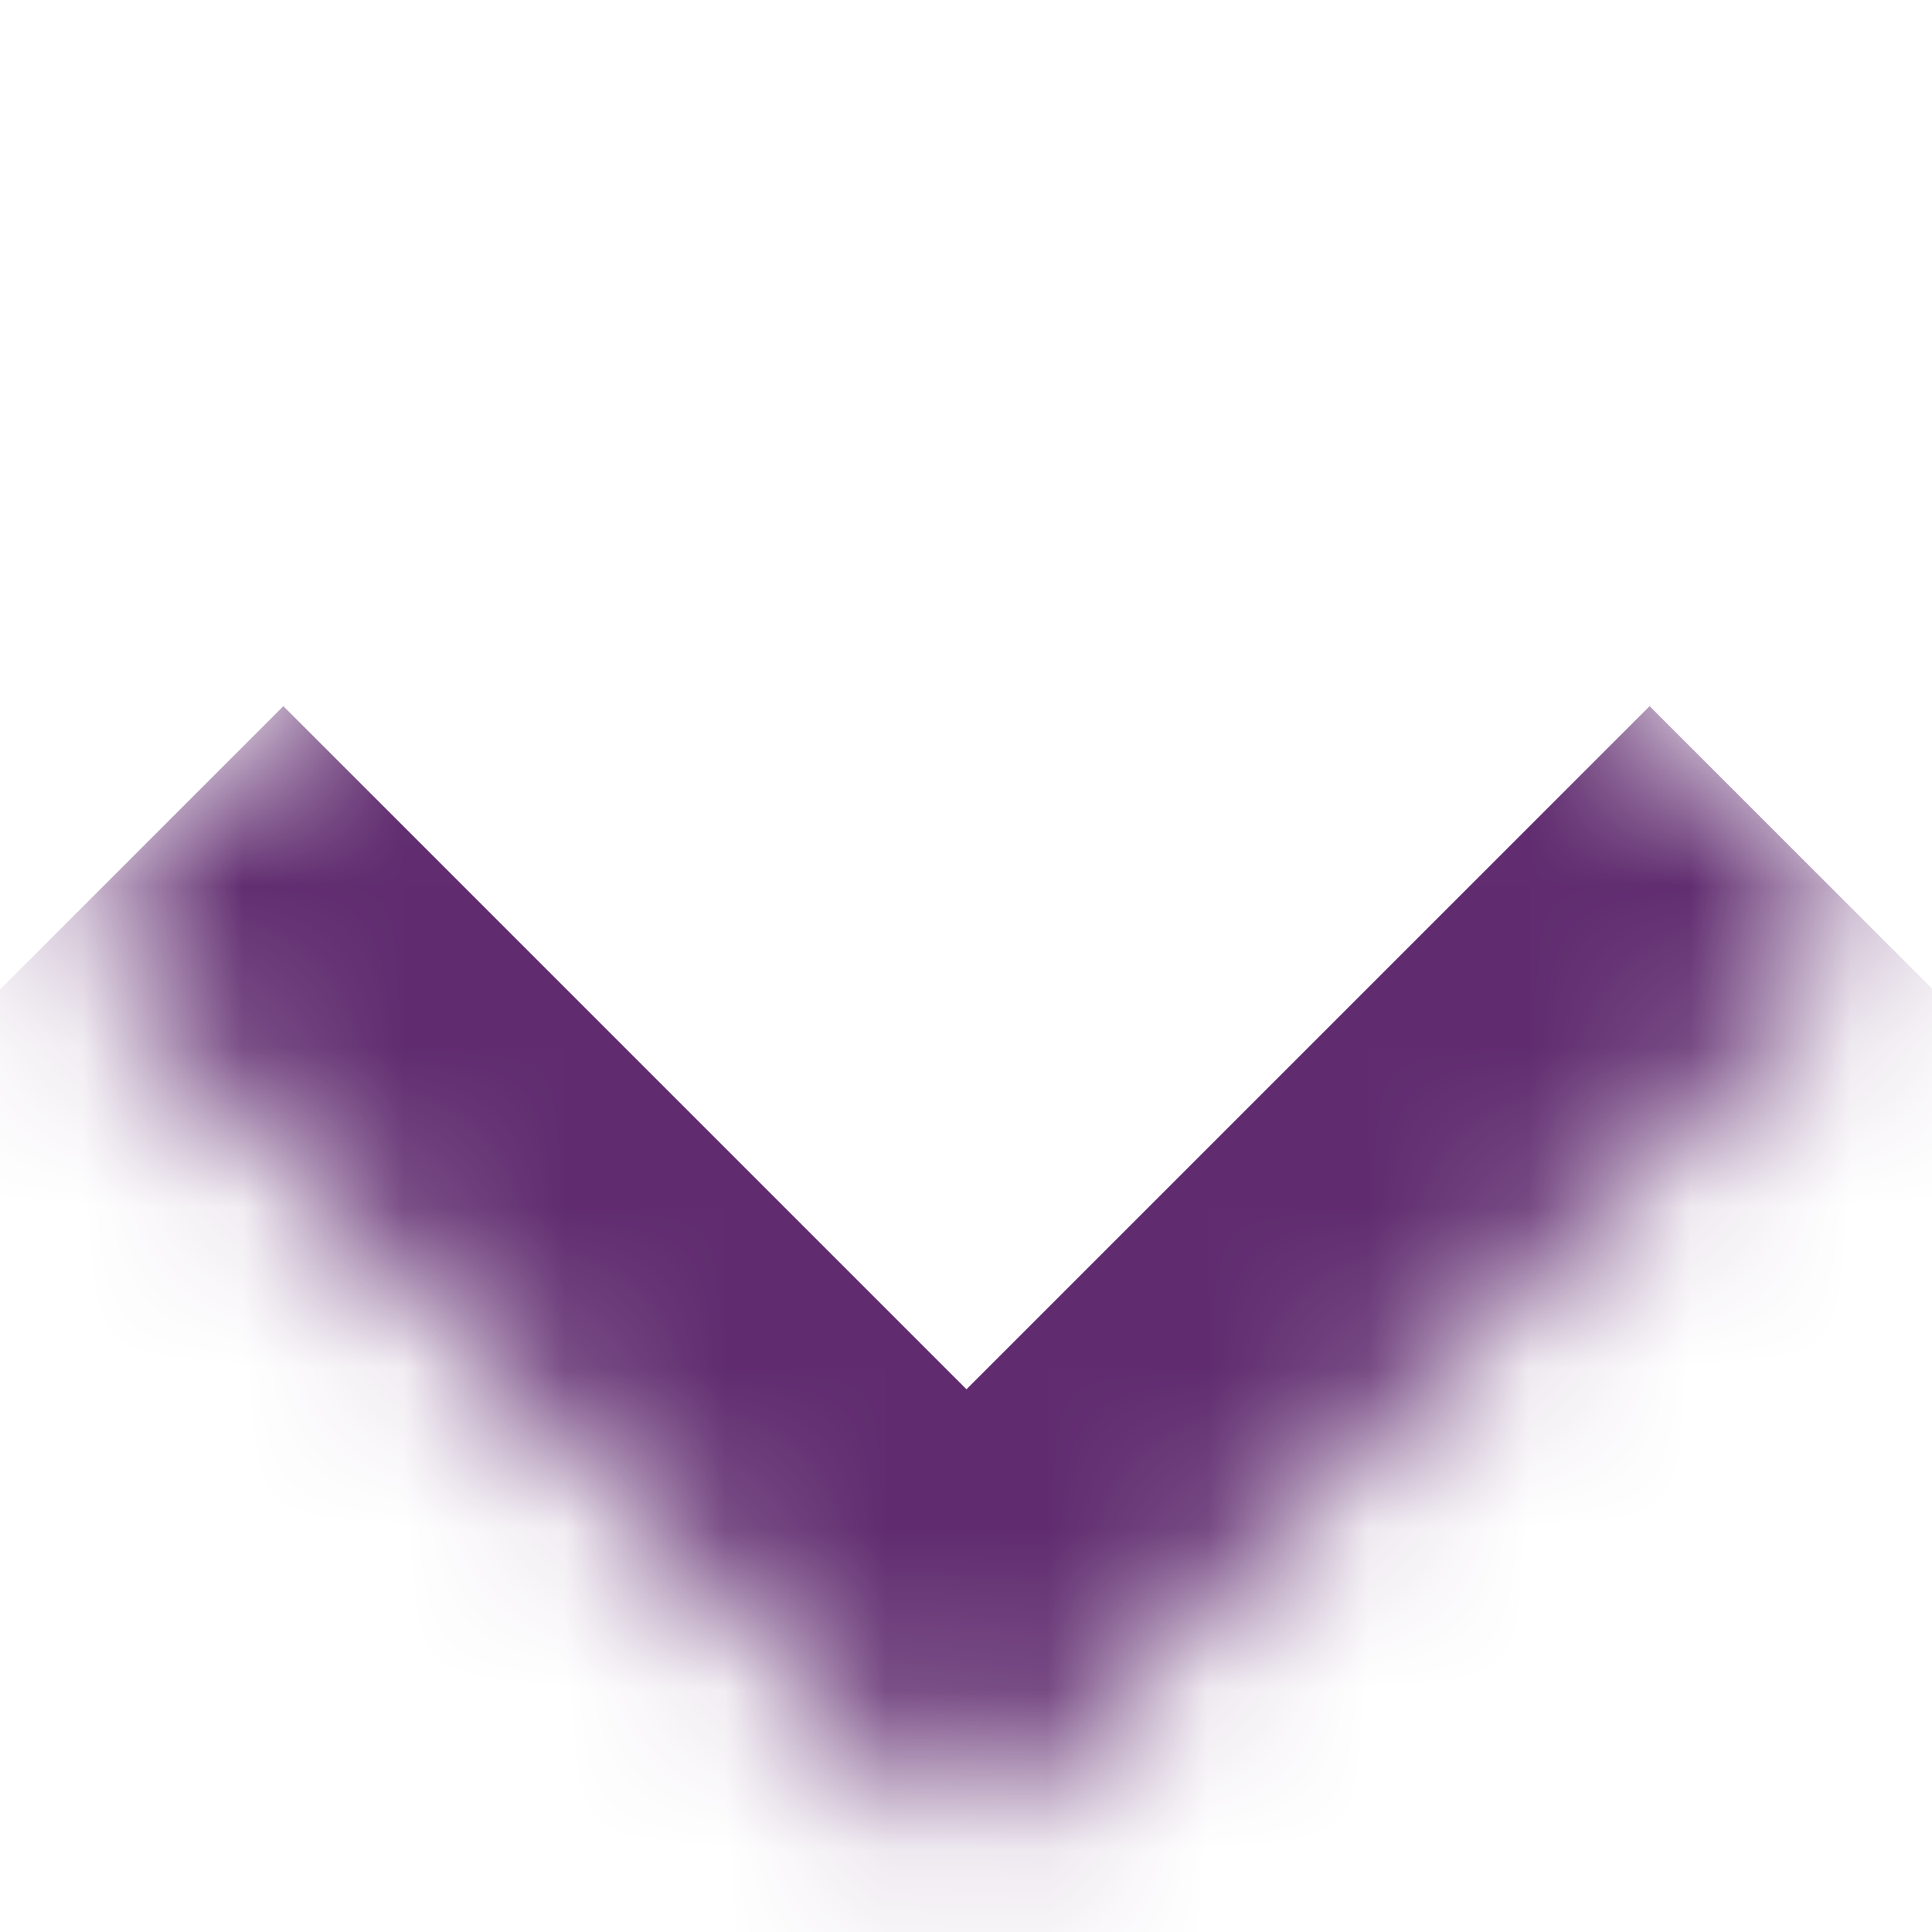 <svg width="12" height="12" viewBox="0 0 12 12" fill="none" xmlns="http://www.w3.org/2000/svg">
<mask id="path-1-inside-1_81_1889" fill="white">
<path d="M11.66 5.8L6.003 11.457L0.346 5.8L6.003 0.143L11.66 5.8Z"/>
</mask>
<path d="M6.003 11.457L4.589 12.871L6.003 14.285L7.417 12.871L6.003 11.457ZM10.246 4.386L4.589 10.043L7.417 12.871L13.074 7.214L10.246 4.386ZM7.417 10.043L1.76 4.386L-1.068 7.214L4.589 12.871L7.417 10.043Z" fill="#602C6F" mask="url(#path-1-inside-1_81_1889)"/>
</svg>
